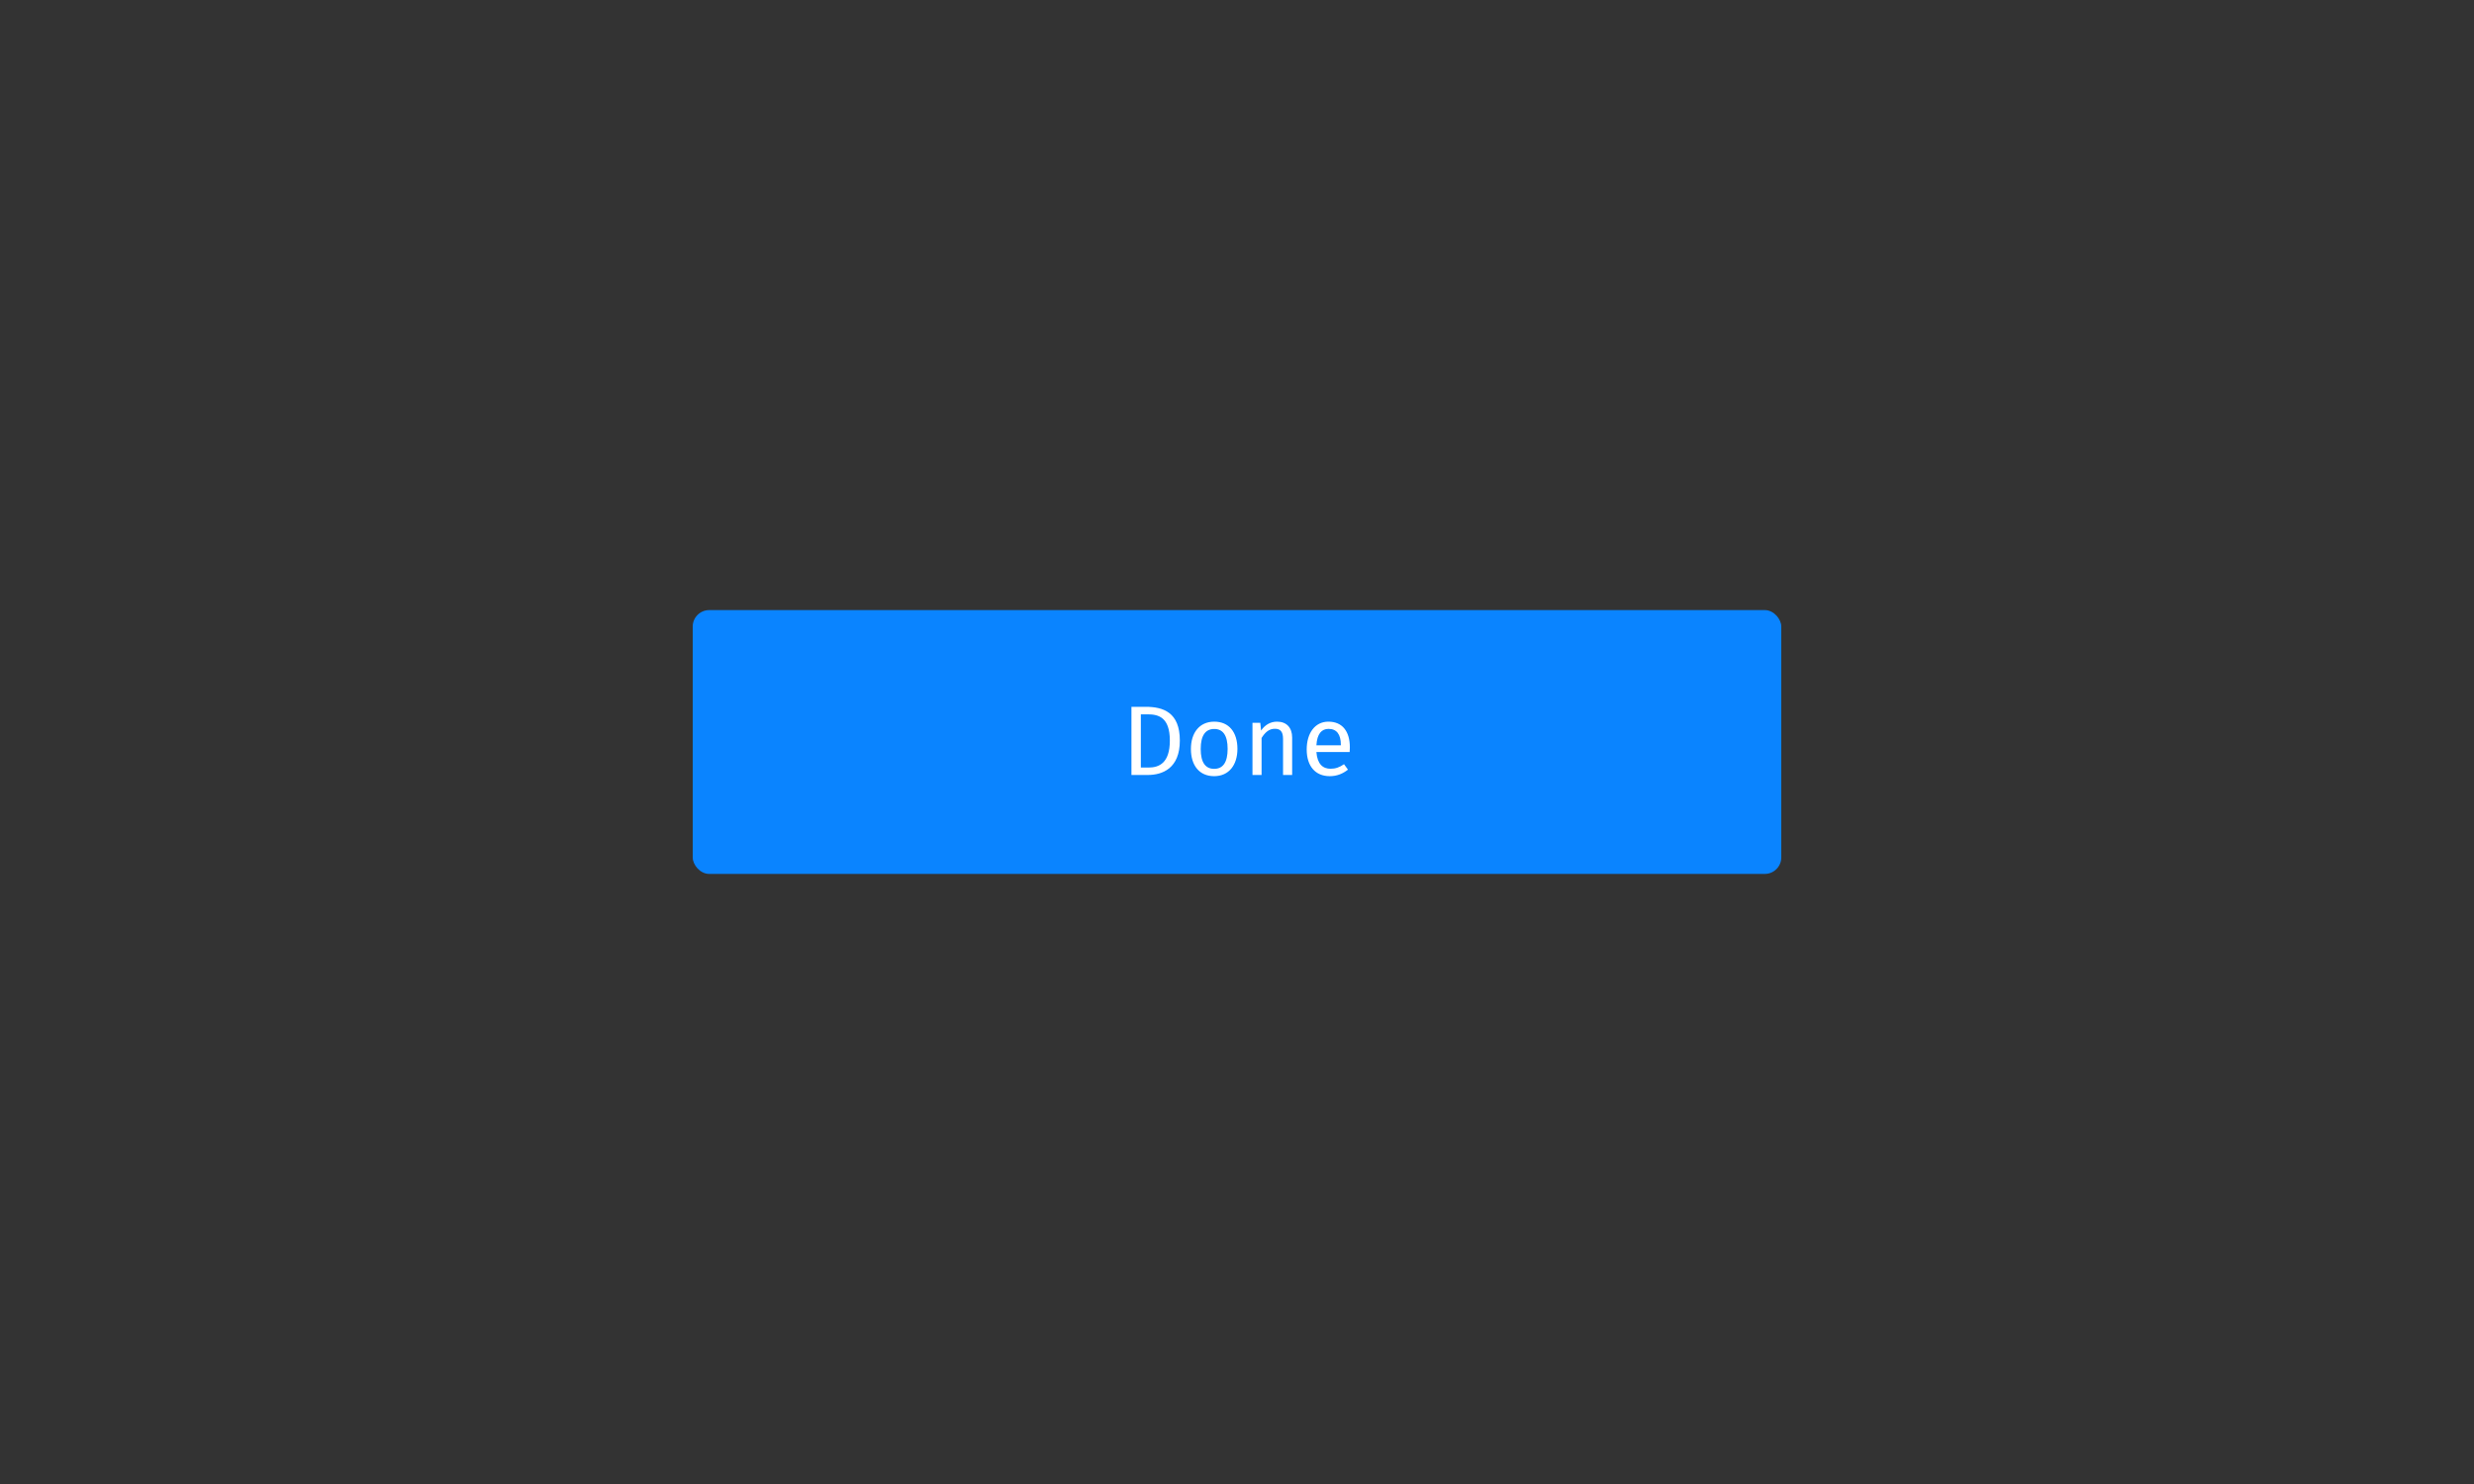 <svg xmlns="http://www.w3.org/2000/svg" width="300" height="180" style="background:#f9f9fa" viewBox="0 0 300 180">
  <rect x="0" y="0" width="300" height="180" fill="#333333" stroke="none"/>
  <g fill="none" fill-rule="evenodd">
    <rect width="132" height="32" x="84" y="74" fill="#0A84FF" rx="2"/>
    <path fill="#FFF" d="M138.928,85.732 C141.04,85.732 143.068,86.392 143.068,89.824 C143.068,93.196 140.968,94 139.18,94 L137.2,94 L137.2,85.732 L138.928,85.732 Z M139.18,86.644 L138.34,86.644 L138.34,93.1 L139.264,93.1 C140.56,93.1 141.856,92.548 141.856,89.824 C141.856,87.028 140.5,86.644 139.18,86.644 Z M147.244,87.532 C149.044,87.532 150.052,88.828 150.052,90.832 C150.052,92.788 149.02,94.144 147.232,94.144 C145.432,94.144 144.412,92.848 144.412,90.844 C144.412,88.888 145.444,87.532 147.244,87.532 Z M147.244,88.42 C146.188,88.42 145.6,89.188 145.6,90.844 C145.6,92.488 146.176,93.256 147.232,93.256 C148.288,93.256 148.864,92.488 148.864,90.832 C148.864,89.188 148.288,88.42 147.244,88.42 Z M154.852,87.532 C154.024,87.532 153.352,87.964 152.92,88.612 L152.824,87.676 L151.876,87.676 L151.876,94 L152.98,94 L152.98,89.512 C153.4,88.84 153.88,88.396 154.588,88.396 C155.2,88.396 155.584,88.672 155.584,89.62 L155.584,94 L156.688,94 L156.688,89.464 C156.688,88.264 156.016,87.532 154.852,87.532 Z M163.684,90.652 C163.684,90.868 163.672,91.072 163.66,91.216 L159.628,91.216 C159.736,92.68 160.42,93.244 161.332,93.244 C161.956,93.244 162.424,93.076 162.976,92.692 L163.456,93.352 C162.832,93.844 162.124,94.144 161.248,94.144 C159.484,94.144 158.452,92.908 158.452,90.904 C158.452,88.936 159.448,87.532 161.08,87.532 C162.784,87.532 163.684,88.72 163.684,90.652 Z M162.592,90.4 L162.592,90.328 C162.592,89.092 162.1,88.408 161.104,88.408 C160.264,88.408 159.712,88.996 159.628,90.4 L162.592,90.4 Z"/>
  </g>
</svg>
